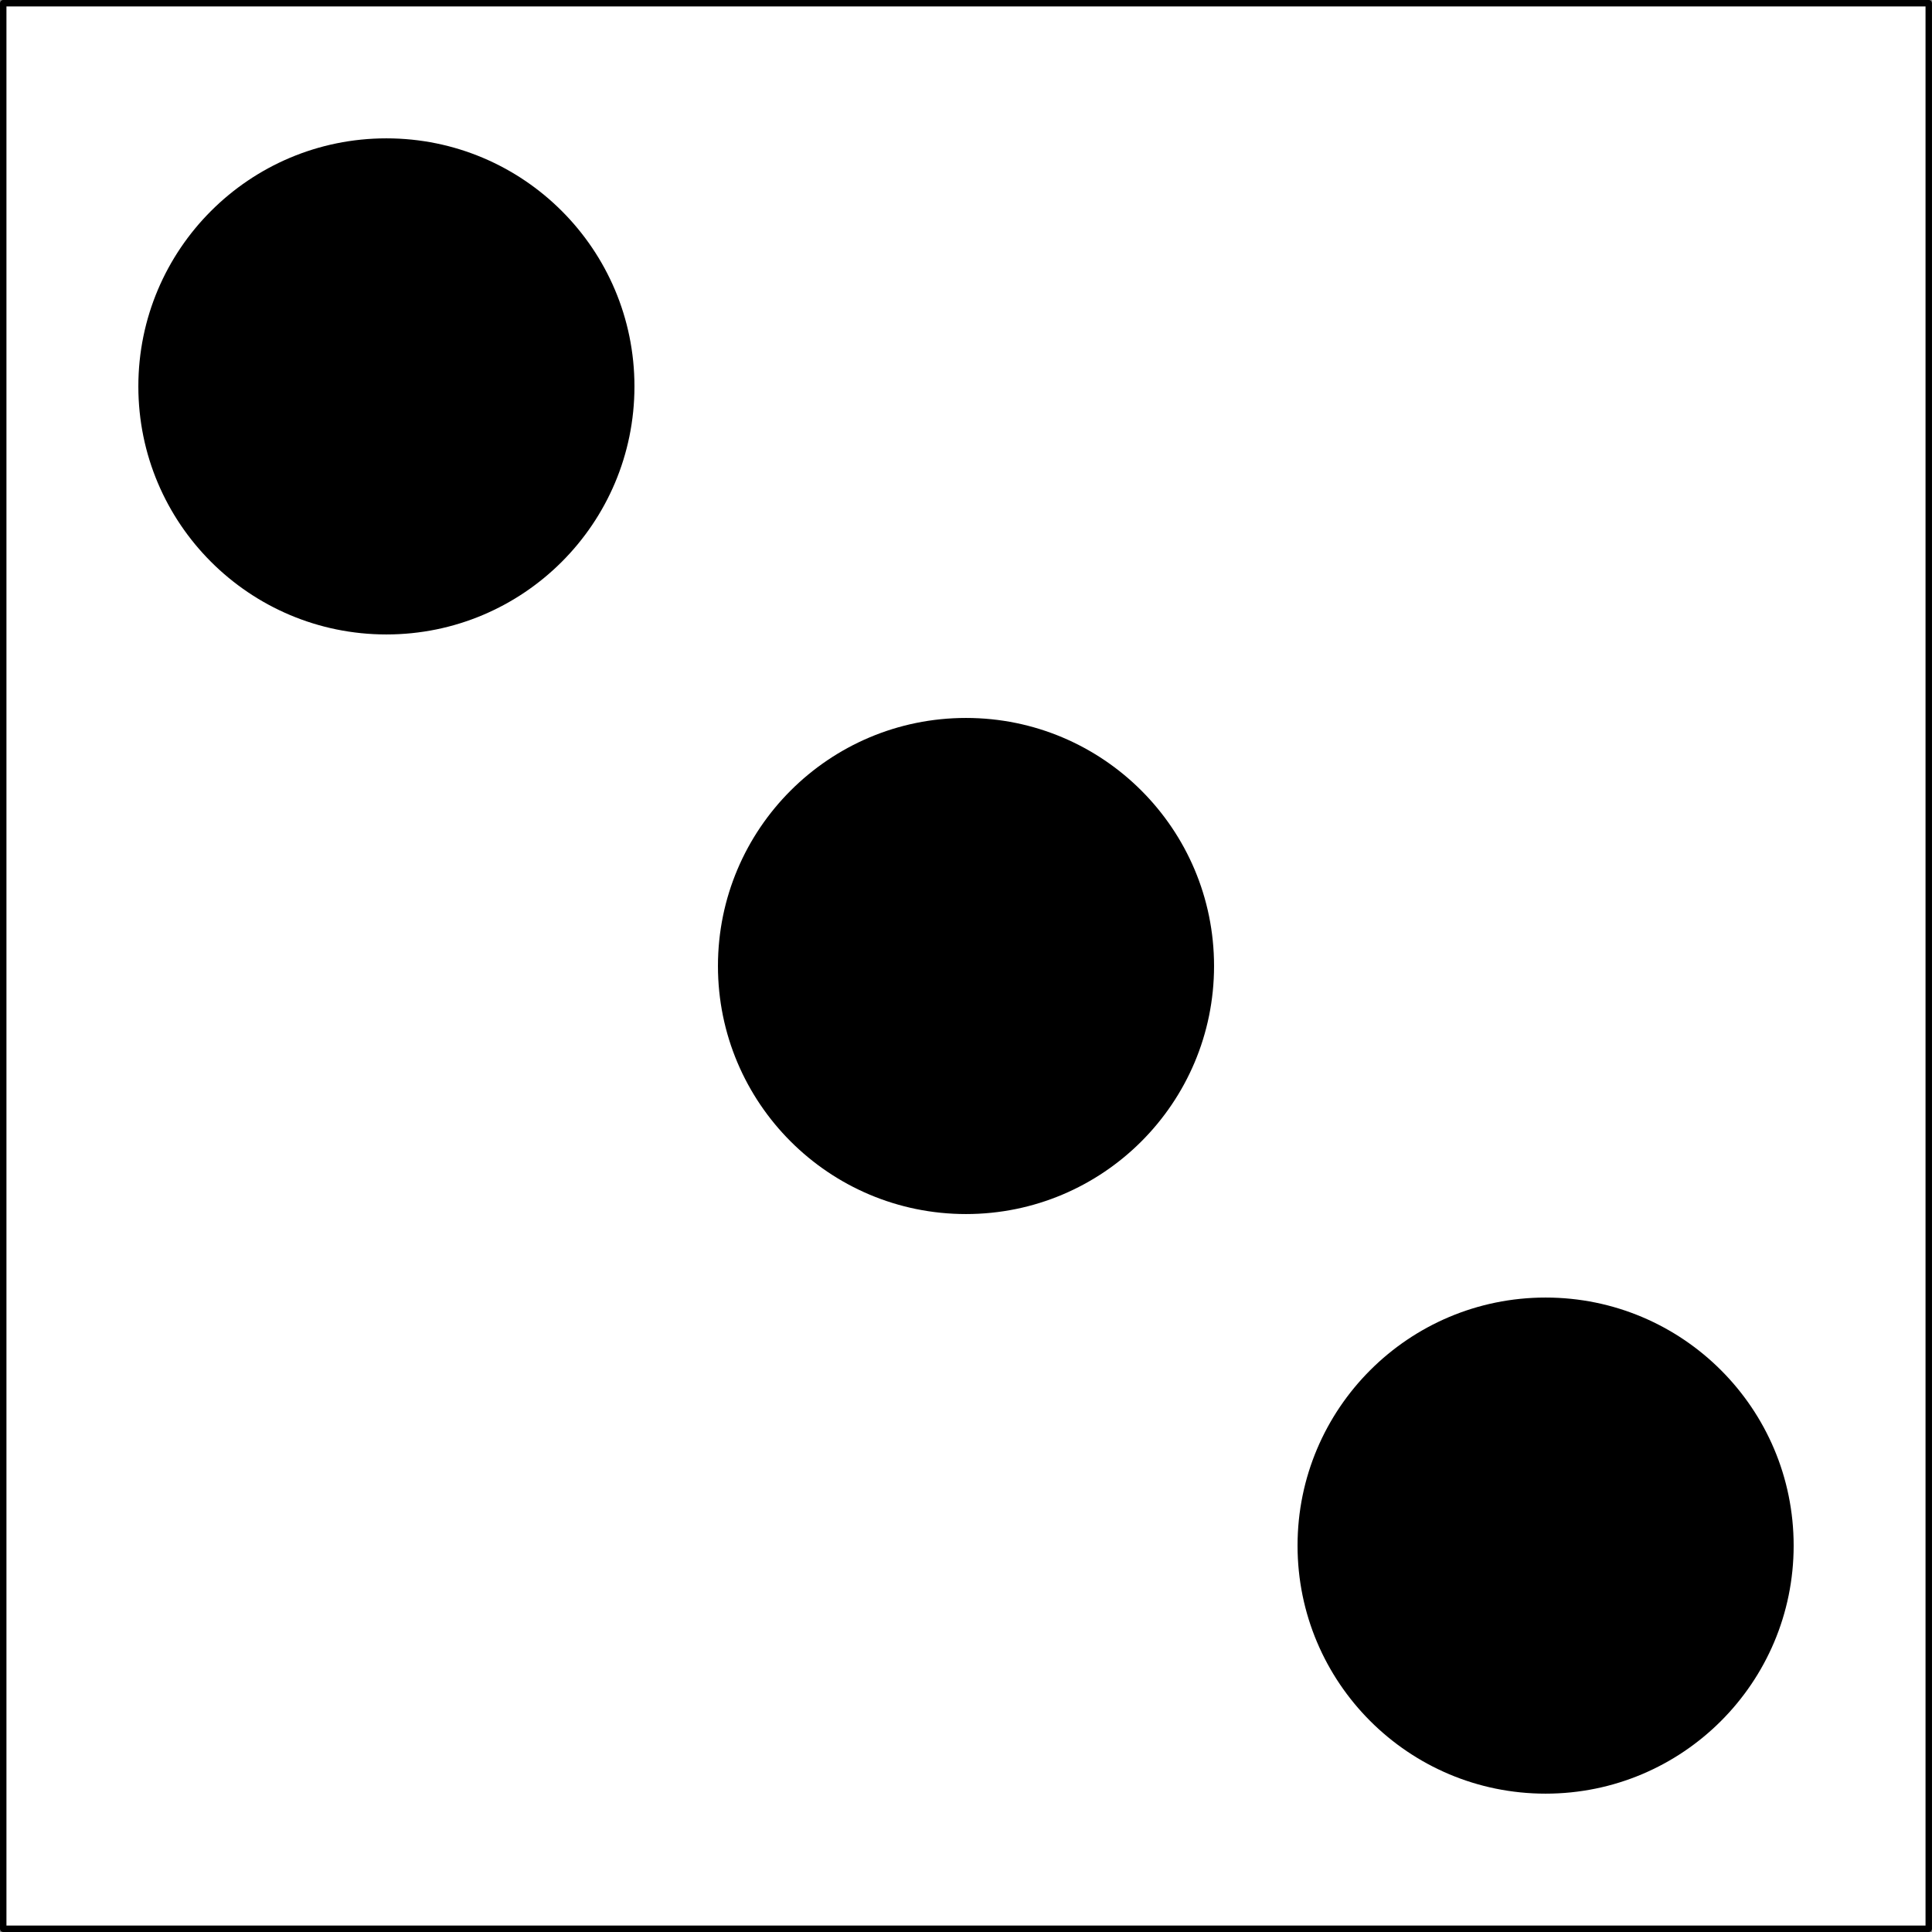 <?xml version="1.0" encoding="UTF-8" standalone="no"?>
<!DOCTYPE svg PUBLIC "-//W3C//DTD SVG 1.1//EN" "http://www.w3.org/Graphics/SVG/1.1/DTD/svg11.dtd">
<svg width="100%" height="100%" viewBox="0 0 300 300" version="1.1" xmlns="http://www.w3.org/2000/svg" xmlns:xlink="http://www.w3.org/1999/xlink" xml:space="preserve" xmlns:serif="http://www.serif.com/" style="fill-rule:evenodd;clip-rule:evenodd;stroke-linecap:round;stroke-linejoin:round;stroke-miterlimit:1.5;">
    <rect x="0" y="0" width="300" height="300" fill="#808080" stroke="none"/>
    <rect x="0.501" y="0.499" width="298.994" height="298.998" style="fill:white;stroke:black;stroke-width:1px;"/>
    <rect x="0.501" y="0.499" width="298.994" height="298.998" style="fill:rgb(235,235,235);fill-opacity:0;"/>
    <circle cx="60" cy="60" r="38.517" style="stroke:black;stroke-opacity:0;stroke-width:4.17px;"/>
    <circle cx="150" cy="150" r="38.517" style="stroke:black;stroke-opacity:0;stroke-width:4.17px;"/>
    <circle cx="240" cy="240" r="38.517" style="stroke:black;stroke-opacity:0;stroke-width:4.17px;"/>
</svg>
